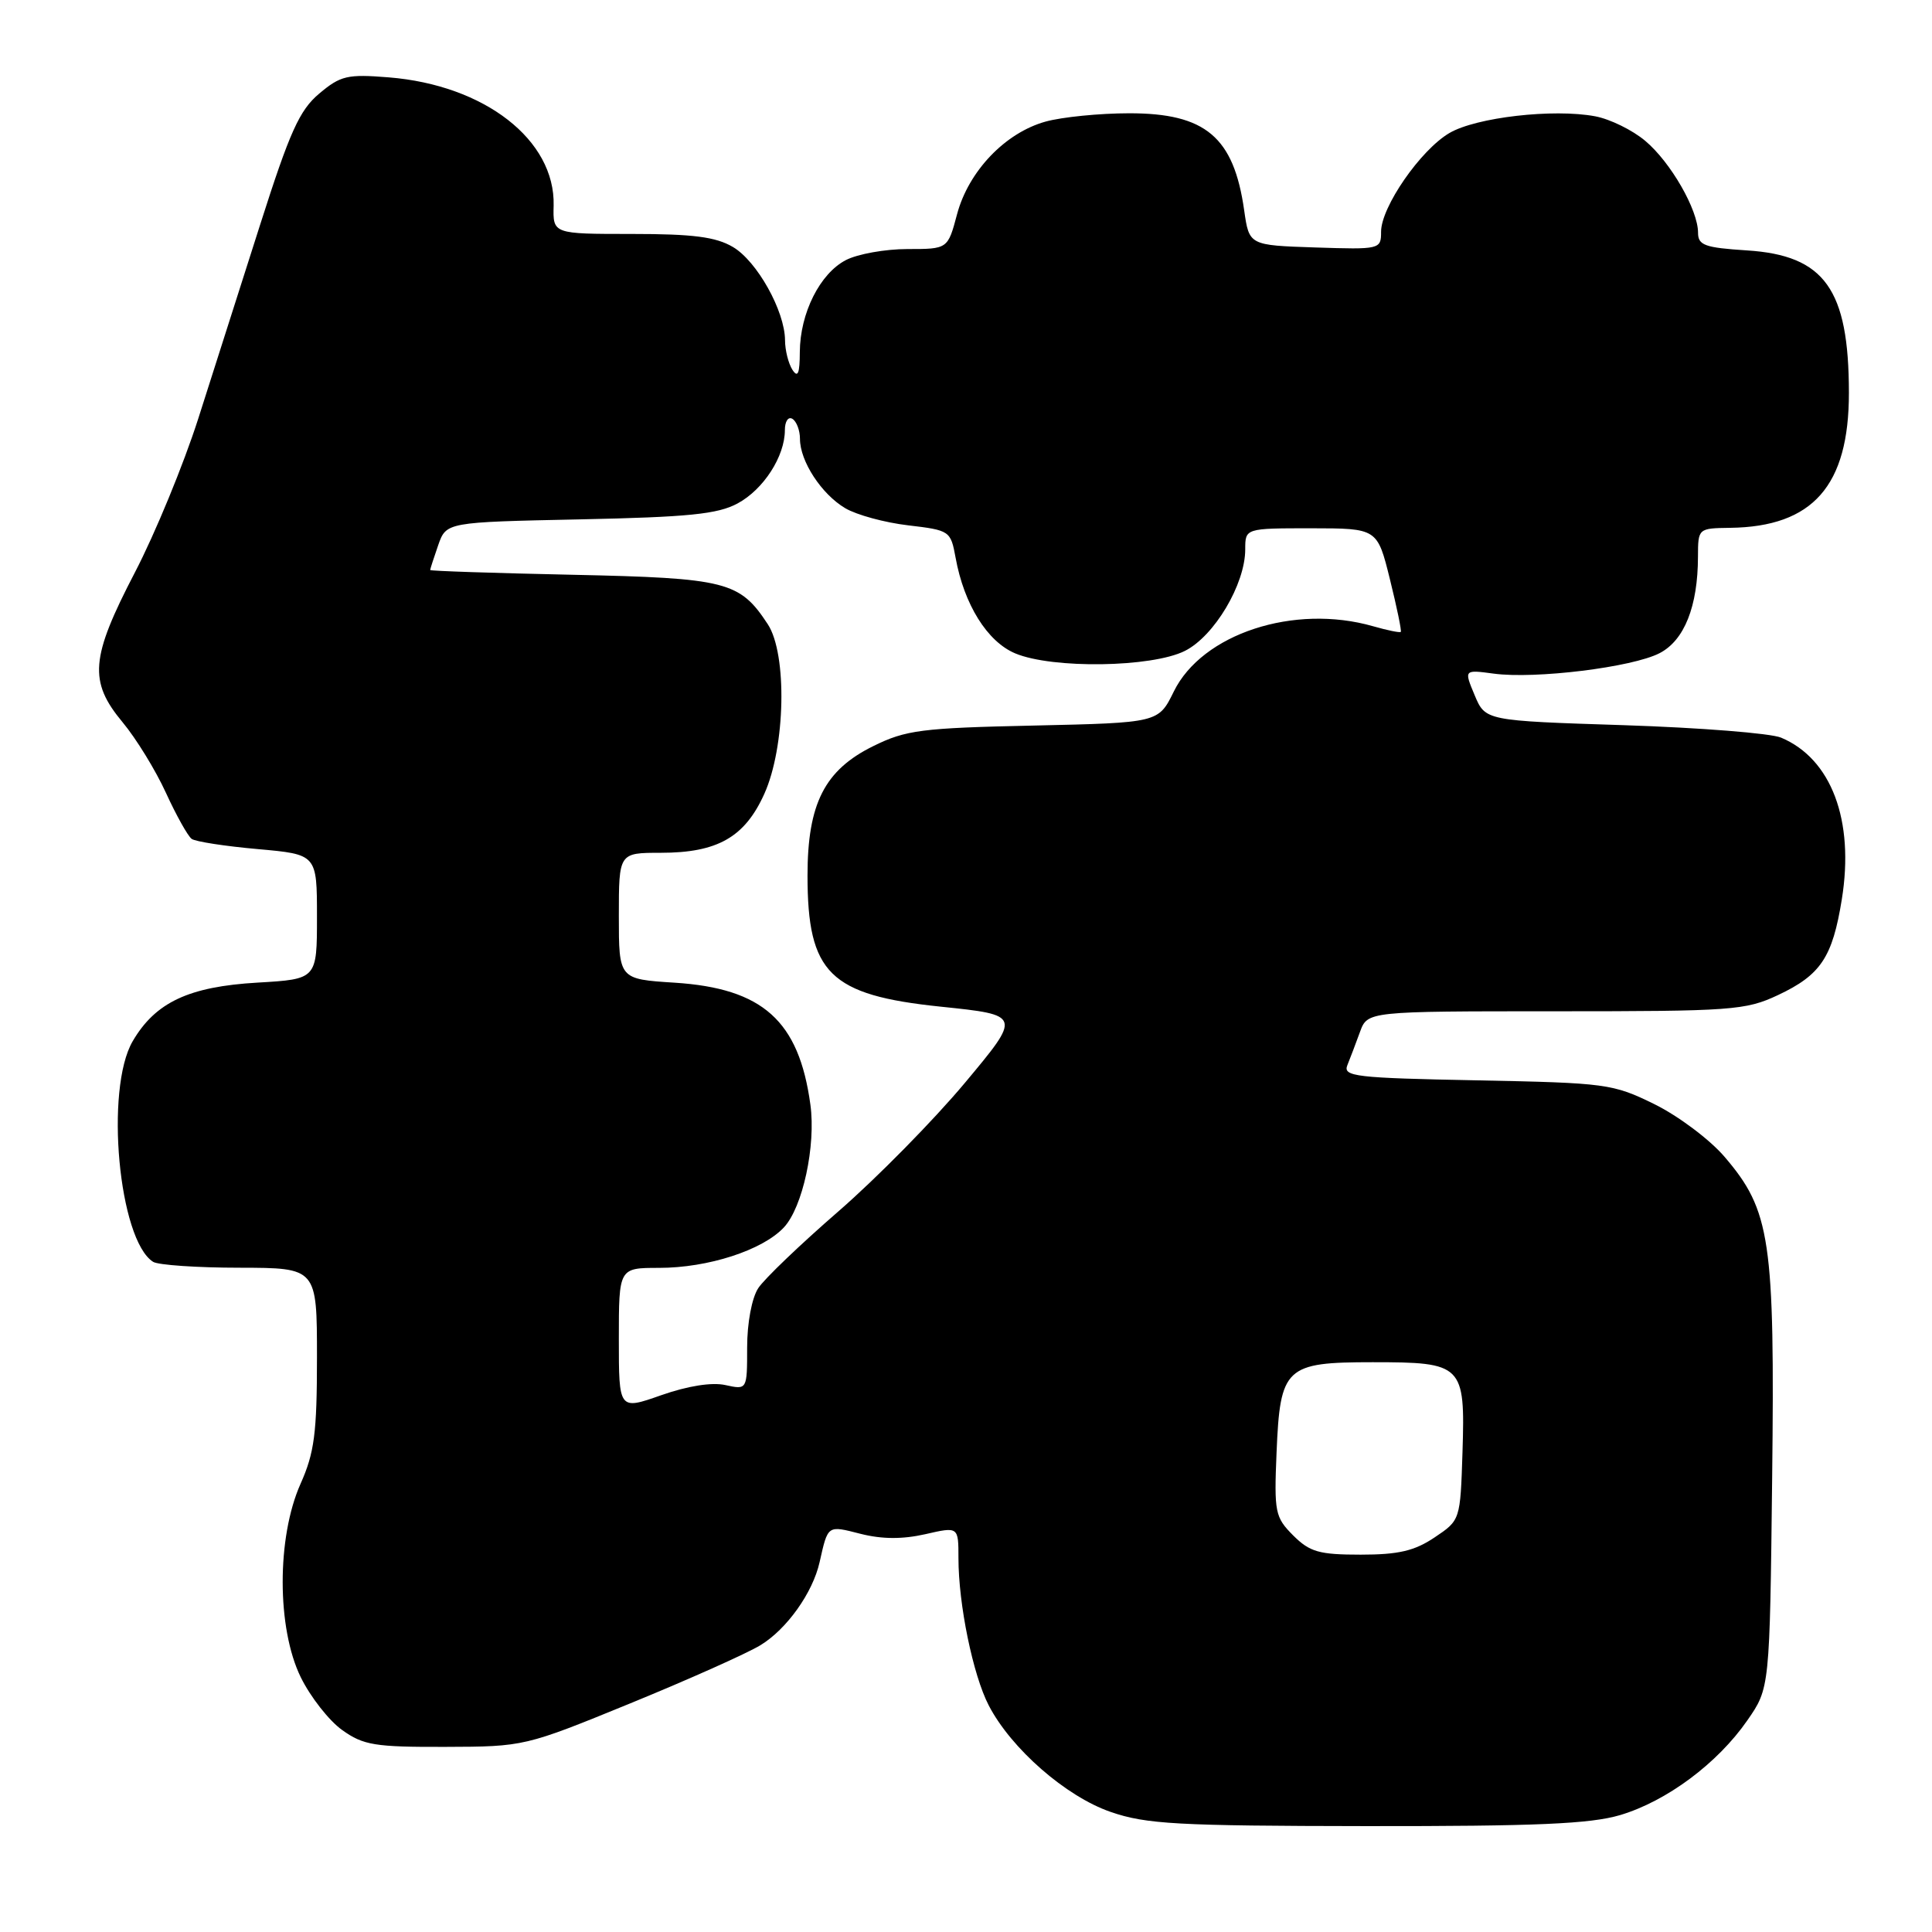 <?xml version="1.0" encoding="UTF-8" standalone="no"?>
<!DOCTYPE svg PUBLIC "-//W3C//DTD SVG 1.1//EN" "http://www.w3.org/Graphics/SVG/1.1/DTD/svg11.dtd" >
<svg xmlns="http://www.w3.org/2000/svg" xmlns:xlink="http://www.w3.org/1999/xlink" version="1.1" viewBox="0 0 256 256">
 <g >
 <path fill="currentColor"
d=" M 214.67 240.51 C 220.84 238.67 227.58 233.66 231.53 227.96 C 234.50 223.68 234.50 223.68 234.82 195.84 C 235.18 164.26 234.61 160.41 228.51 153.28 C 226.55 150.99 222.37 147.86 219.22 146.31 C 213.71 143.60 212.84 143.49 195.68 143.15 C 179.59 142.84 177.93 142.64 178.53 141.15 C 178.90 140.24 179.65 138.26 180.20 136.75 C 181.20 134.00 181.20 134.00 206.11 134.00 C 229.49 134.00 231.30 133.87 235.58 131.86 C 241.26 129.19 242.81 126.86 244.05 119.17 C 245.74 108.70 242.67 100.54 236.00 97.74 C 234.62 97.16 225.25 96.42 215.16 96.09 C 196.82 95.50 196.82 95.50 195.40 92.12 C 193.98 88.73 193.98 88.73 197.93 89.26 C 203.44 90.00 216.29 88.42 219.90 86.55 C 223.19 84.85 224.98 80.34 224.99 73.75 C 225.00 70.01 225.02 70.00 229.25 69.94 C 240.22 69.80 245.00 64.36 244.99 52.04 C 244.98 38.32 241.77 33.83 231.47 33.18 C 225.90 32.82 225.00 32.50 225.00 30.84 C 225.00 27.81 221.38 21.50 218.01 18.67 C 216.32 17.24 213.34 15.78 211.37 15.41 C 205.83 14.37 195.58 15.55 192.05 17.63 C 188.22 19.88 183.00 27.43 183.00 30.71 C 183.00 33.04 182.87 33.07 174.26 32.79 C 165.52 32.50 165.52 32.50 164.86 27.87 C 163.48 18.15 159.74 15.00 149.62 15.01 C 145.70 15.01 140.72 15.51 138.55 16.11 C 133.20 17.59 128.35 22.67 126.82 28.37 C 125.59 33.00 125.59 33.00 120.24 33.00 C 117.30 33.00 113.63 33.66 112.09 34.46 C 108.64 36.24 106.01 41.50 105.98 46.65 C 105.97 49.50 105.72 50.11 105.00 49.00 C 104.47 48.17 104.02 46.40 104.02 45.07 C 103.99 41.20 100.31 34.61 97.12 32.73 C 94.85 31.39 91.85 31.00 83.72 31.00 C 73.26 31.00 73.26 31.00 73.36 27.24 C 73.58 18.55 64.22 11.27 51.50 10.25 C 46.03 9.81 45.13 10.02 42.30 12.40 C 39.68 14.60 38.40 17.45 34.47 29.77 C 31.89 37.87 28.19 49.45 26.26 55.50 C 24.32 61.55 20.55 70.71 17.87 75.86 C 11.98 87.18 11.73 90.28 16.25 95.71 C 18.04 97.86 20.62 102.06 21.99 105.06 C 23.36 108.05 24.90 110.80 25.40 111.16 C 25.91 111.52 29.85 112.13 34.16 112.51 C 42.00 113.21 42.00 113.21 42.00 121.48 C 42.00 129.74 42.00 129.74 34.14 130.20 C 25.03 130.73 20.60 132.80 17.58 137.97 C 13.88 144.32 15.72 164.30 20.29 167.20 C 20.95 167.62 26.11 167.98 31.75 167.98 C 42.00 168.00 42.00 168.00 42.00 179.87 C 42.00 189.91 41.66 192.50 39.82 196.62 C 36.66 203.71 36.67 215.75 39.85 222.24 C 41.13 224.85 43.60 228.00 45.34 229.24 C 48.15 231.25 49.67 231.50 59.00 231.47 C 69.45 231.44 69.57 231.41 83.50 225.71 C 91.20 222.56 98.97 219.09 100.76 218.00 C 104.26 215.87 107.69 211.05 108.60 207.00 C 109.72 202.03 109.61 202.11 114.03 203.24 C 116.88 203.96 119.58 203.97 122.60 203.29 C 127.00 202.28 127.00 202.28 127.00 206.46 C 127.00 212.59 128.92 221.93 131.01 225.97 C 133.97 231.69 141.24 238.05 147.17 240.09 C 151.85 241.71 155.97 241.94 181.07 241.97 C 203.57 241.99 210.70 241.68 214.67 240.51 Z  M 171.35 203.45 C 168.95 201.04 168.82 200.39 169.15 192.48 C 169.62 181.14 170.31 180.50 181.88 180.50 C 193.83 180.50 194.15 180.81 193.79 192.37 C 193.50 201.43 193.50 201.43 190.10 203.71 C 187.44 205.50 185.31 206.00 180.31 206.00 C 174.78 206.00 173.56 205.65 171.35 203.45 Z  M 82.00 177.42 C 82.00 168.00 82.00 168.00 87.32 168.00 C 93.82 168.00 101.02 165.67 103.86 162.65 C 106.36 159.99 108.13 151.80 107.38 146.36 C 105.86 135.25 101.08 130.96 89.38 130.21 C 82.00 129.74 82.00 129.74 82.00 121.37 C 82.00 113.00 82.00 113.00 87.55 113.00 C 95.07 113.00 98.69 110.94 101.28 105.18 C 104.08 98.97 104.33 86.68 101.74 82.72 C 98.01 77.04 96.30 76.60 75.85 76.16 C 65.48 75.94 57.00 75.66 57.00 75.53 C 57.00 75.40 57.48 73.92 58.06 72.25 C 59.13 69.19 59.13 69.19 76.81 68.82 C 91.23 68.52 95.10 68.13 97.73 66.71 C 101.17 64.86 104.00 60.47 104.00 56.99 C 104.00 55.83 104.45 55.16 105.00 55.50 C 105.55 55.84 106.00 57.03 106.00 58.15 C 106.00 61.11 108.85 65.48 112.00 67.34 C 113.50 68.23 117.25 69.25 120.34 69.61 C 125.85 70.26 125.97 70.34 126.62 73.89 C 127.74 80.09 130.82 85.03 134.53 86.58 C 139.46 88.64 152.60 88.45 157.00 86.25 C 160.90 84.30 165.00 77.41 165.00 72.79 C 165.00 70.00 165.00 70.00 173.75 70.00 C 182.50 70.01 182.50 70.01 184.17 76.75 C 185.09 80.46 185.74 83.60 185.61 83.73 C 185.47 83.86 183.83 83.52 181.94 82.98 C 171.48 79.98 159.28 83.98 155.53 91.64 C 153.50 95.77 153.50 95.77 137.00 96.14 C 122.11 96.46 120.03 96.73 115.72 98.86 C 109.27 102.03 107.00 106.49 107.00 116.01 C 107.00 128.97 109.93 131.86 124.66 133.39 C 135.36 134.50 135.36 134.50 127.84 143.50 C 123.70 148.45 116.18 156.09 111.13 160.48 C 106.07 164.87 101.27 169.46 100.47 170.69 C 99.62 171.99 99.00 175.30 99.00 178.54 C 99.00 184.16 99.00 184.16 96.12 183.53 C 94.33 183.13 91.13 183.64 87.62 184.87 C 82.00 186.85 82.00 186.85 82.00 177.42 Z "/>
</g>
</svg>